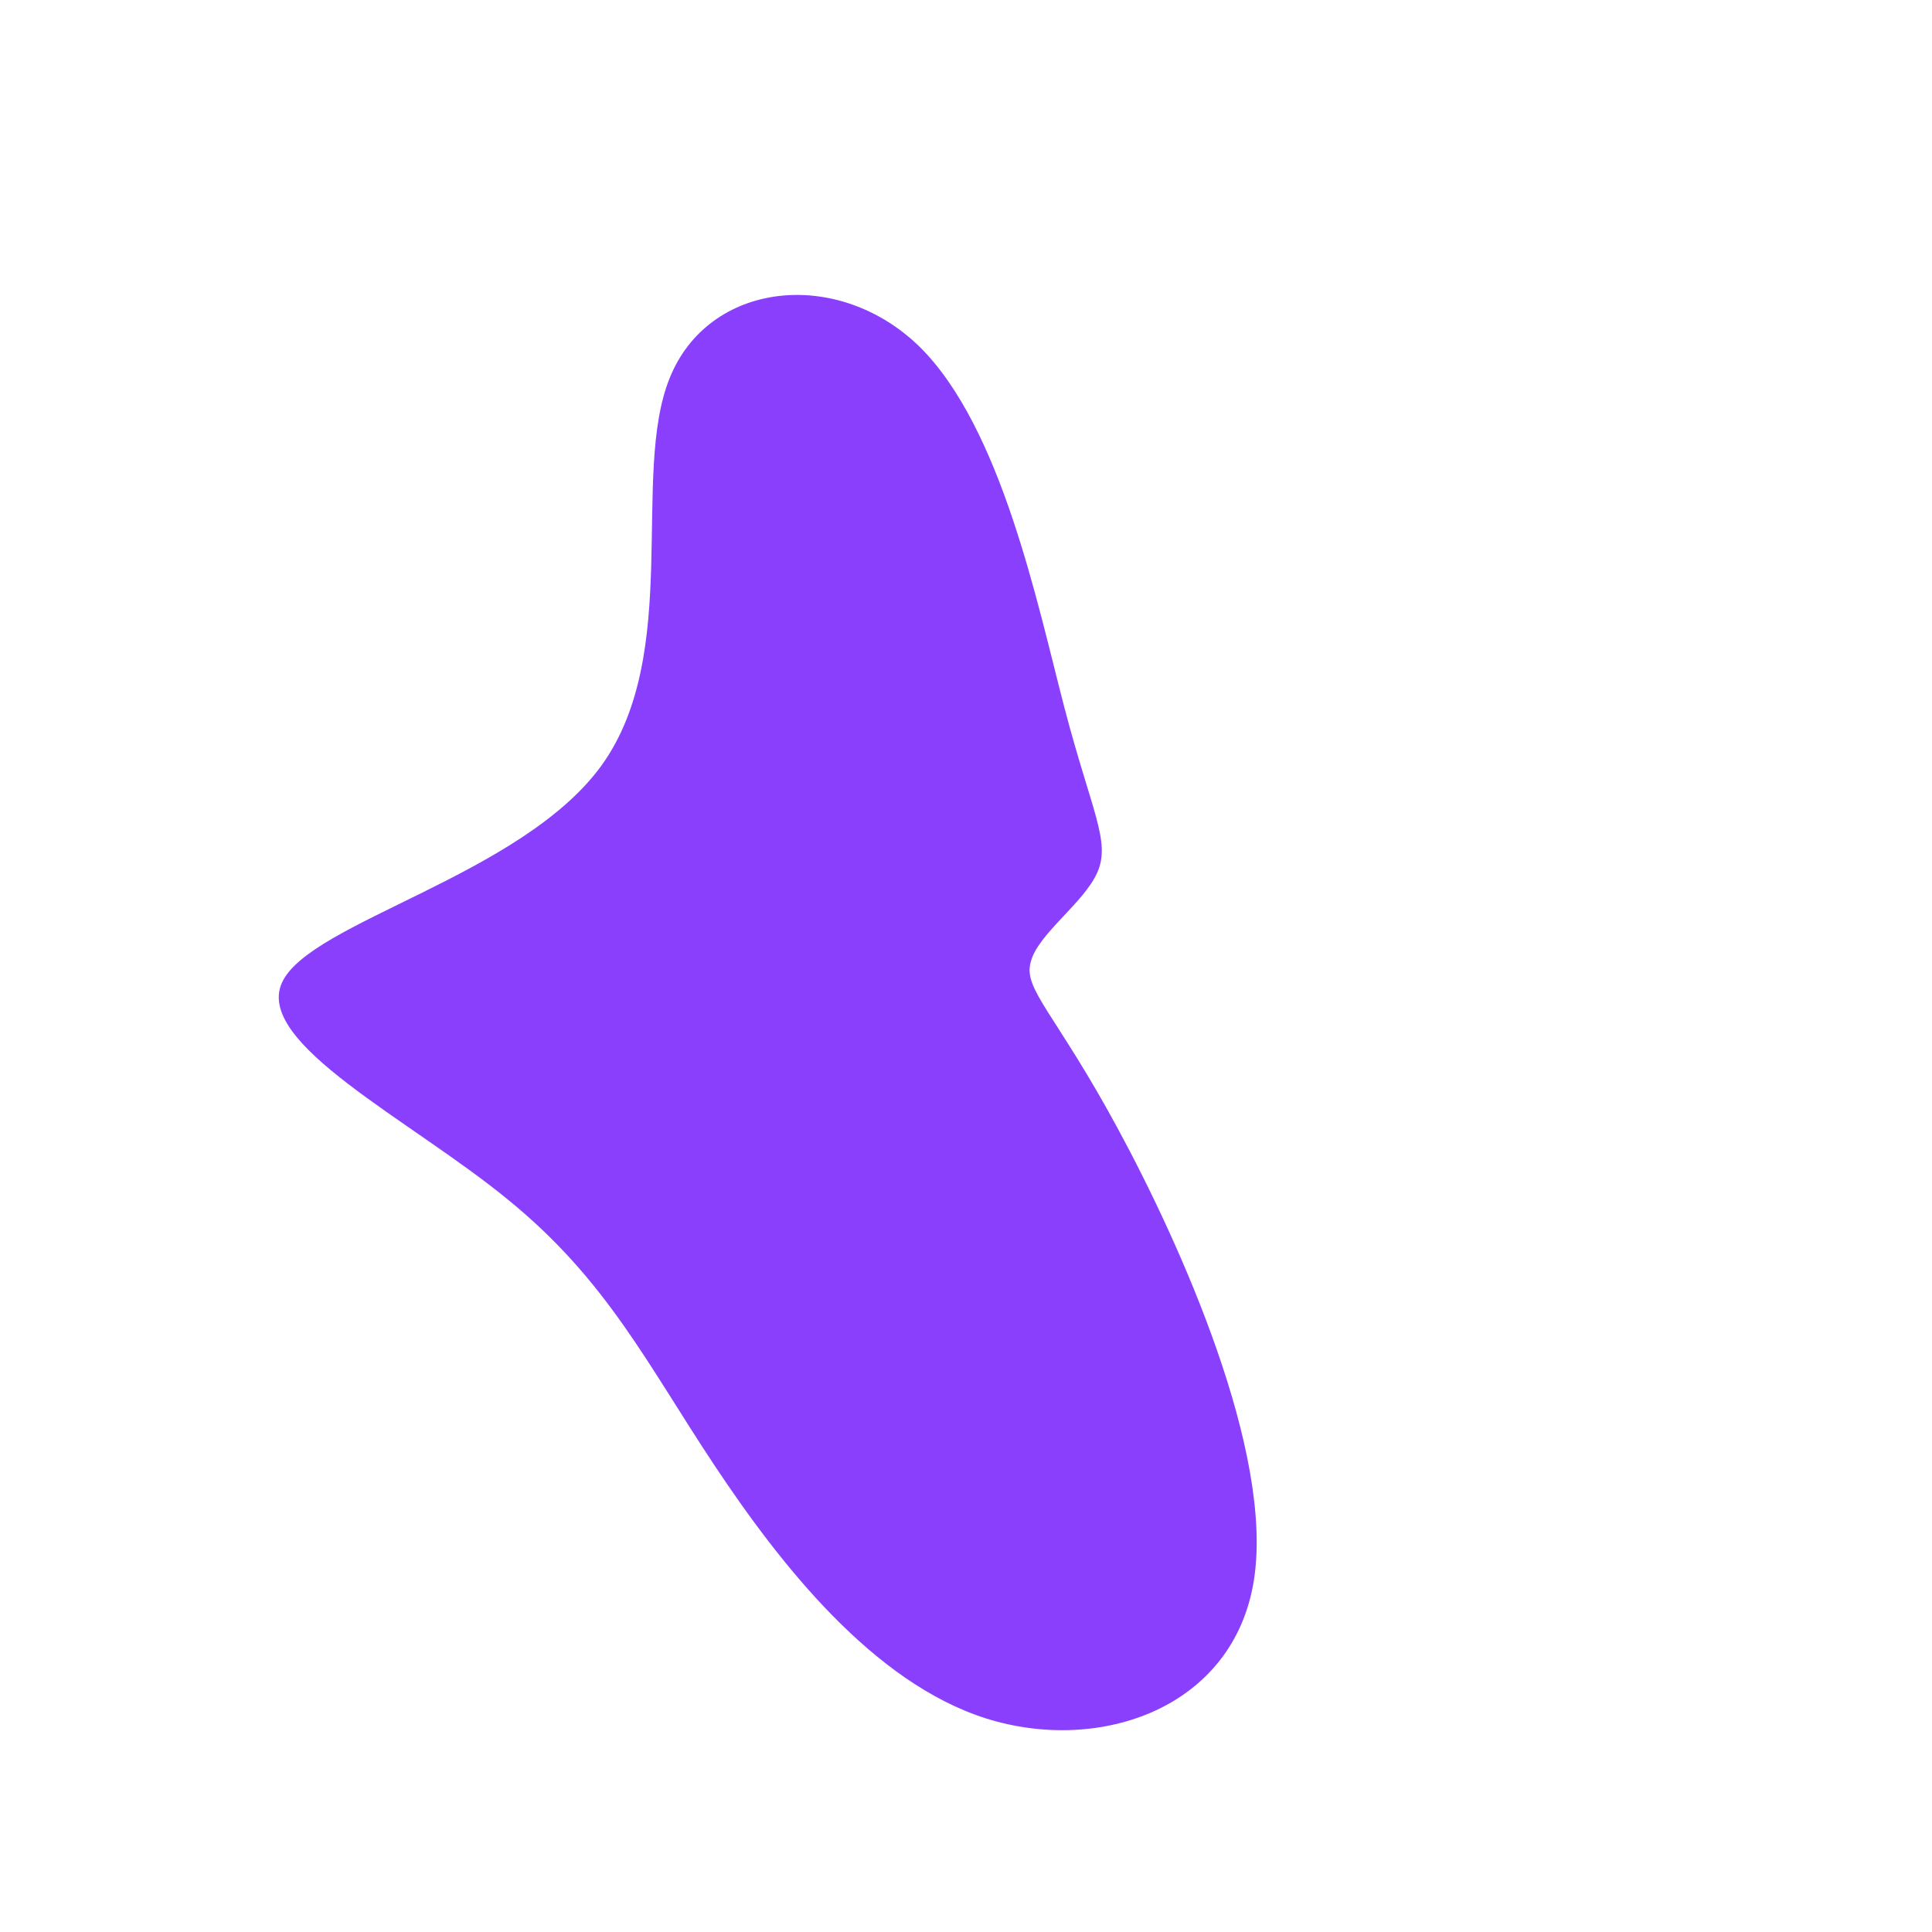 <?xml version="1.0" standalone="no"?>
<svg viewBox="0 0 200 200" xmlns="http://www.w3.org/2000/svg">
  <path fill="#8A3FFC" d="M10.2,-26.7C13,-16,15,-12.9,13.6,-9.7C12.2,-6.5,7.4,-3.3,6.7,-0.4C5.9,2.4,9.2,4.8,15.7,16.8C22.2,28.8,31.9,50.4,29.8,63.6C27.7,76.8,13.9,81.6,2.1,77.9C-9.6,74.2,-19.2,62,-26.1,51.6C-33,41.2,-37.2,32.5,-47.4,24.2C-57.5,15.9,-73.7,8,-70.8,1.7C-67.9,-4.6,-46,-9.3,-37.7,-20.8C-29.4,-32.4,-34.7,-50.8,-30.7,-60.8C-26.7,-70.9,-13.3,-72.4,-4.8,-64.1C3.7,-55.7,7.4,-37.4,10.2,-26.7Z" transform="translate(100 100)" />
</svg>
